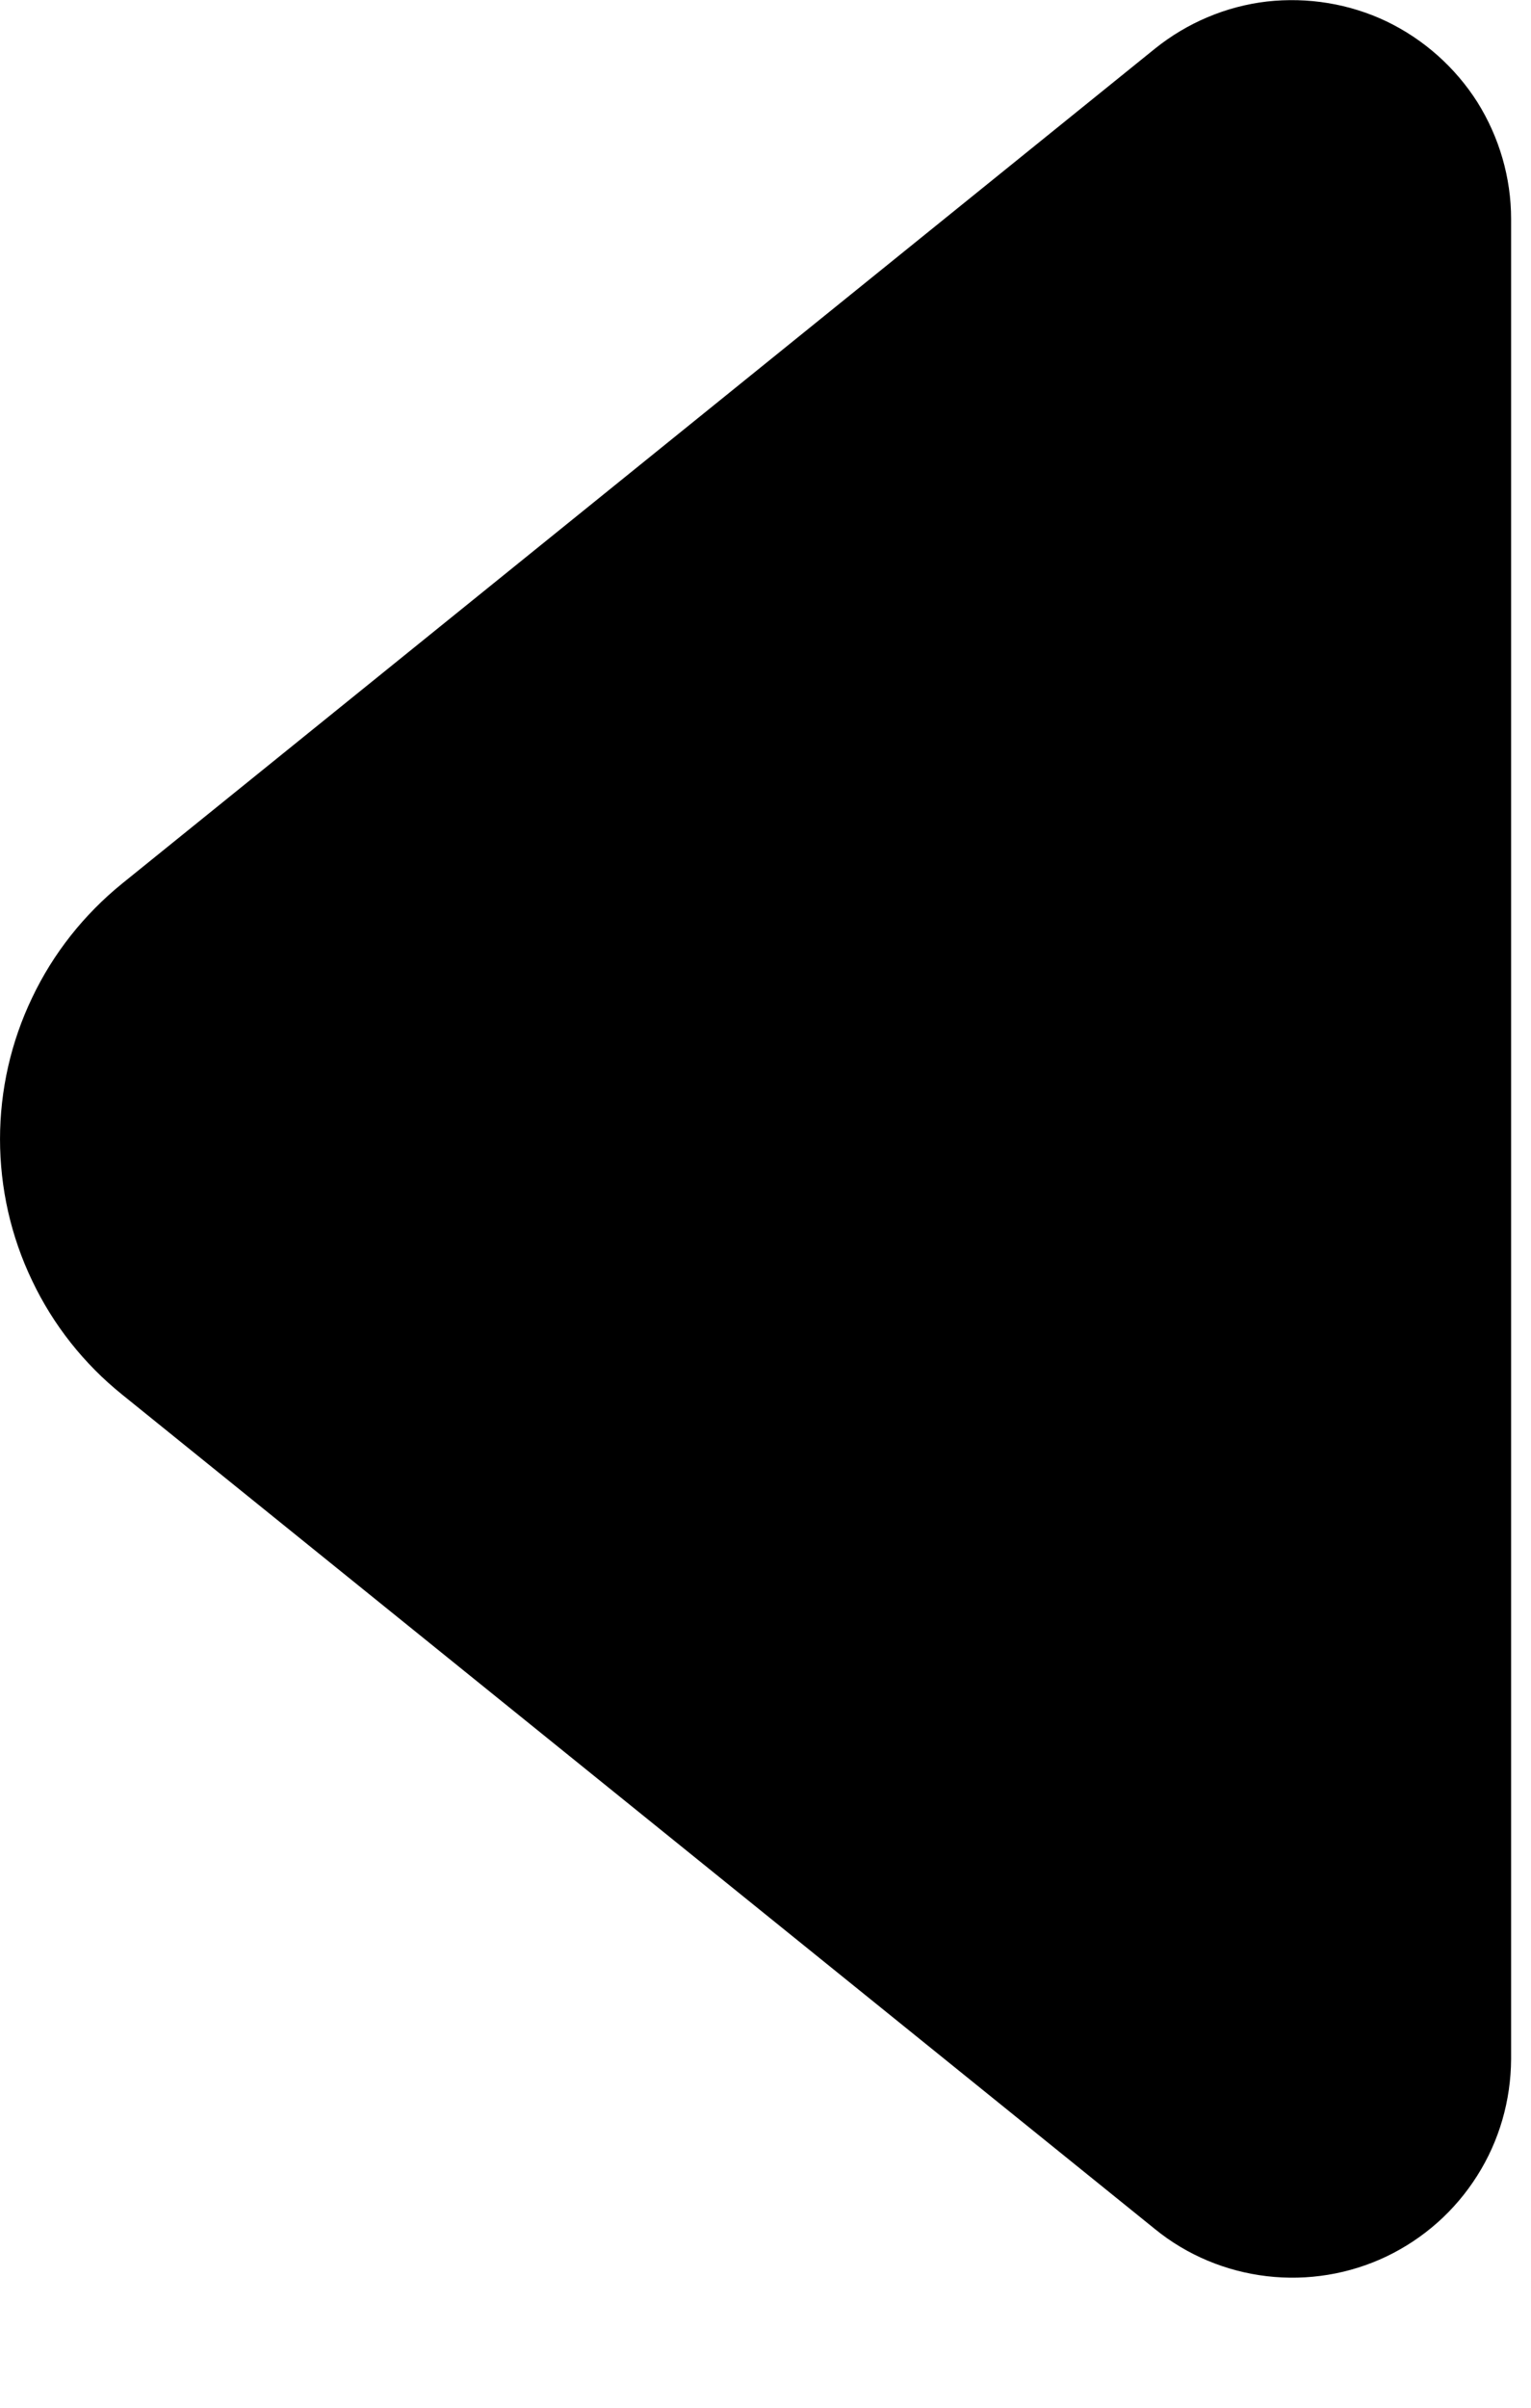 <svg width="7" height="11" viewBox="0 0 7 11" fill="none" xmlns="http://www.w3.org/2000/svg">
<path d="M6.909 1C6.909 0.812 6.855 0.627 6.755 0.467C6.654 0.308 6.51 0.18 6.34 0.098C6.17 0.017 5.98 -0.014 5.792 0.007C5.605 0.029 5.428 0.104 5.281 0.222L0.558 4.037C0.384 4.178 0.243 4.356 0.147 4.558C0.05 4.76 8.7738e-05 4.981 8.7738e-05 5.204C8.7738e-05 5.428 0.05 5.649 0.147 5.851C0.243 6.053 0.384 6.231 0.558 6.371L5.281 10.184C5.427 10.303 5.605 10.377 5.792 10.399C5.979 10.421 6.169 10.39 6.339 10.309C6.51 10.227 6.653 10.1 6.754 9.94C6.855 9.781 6.908 9.596 6.909 9.407L6.909 1Z" fill="black"/>
</svg>
